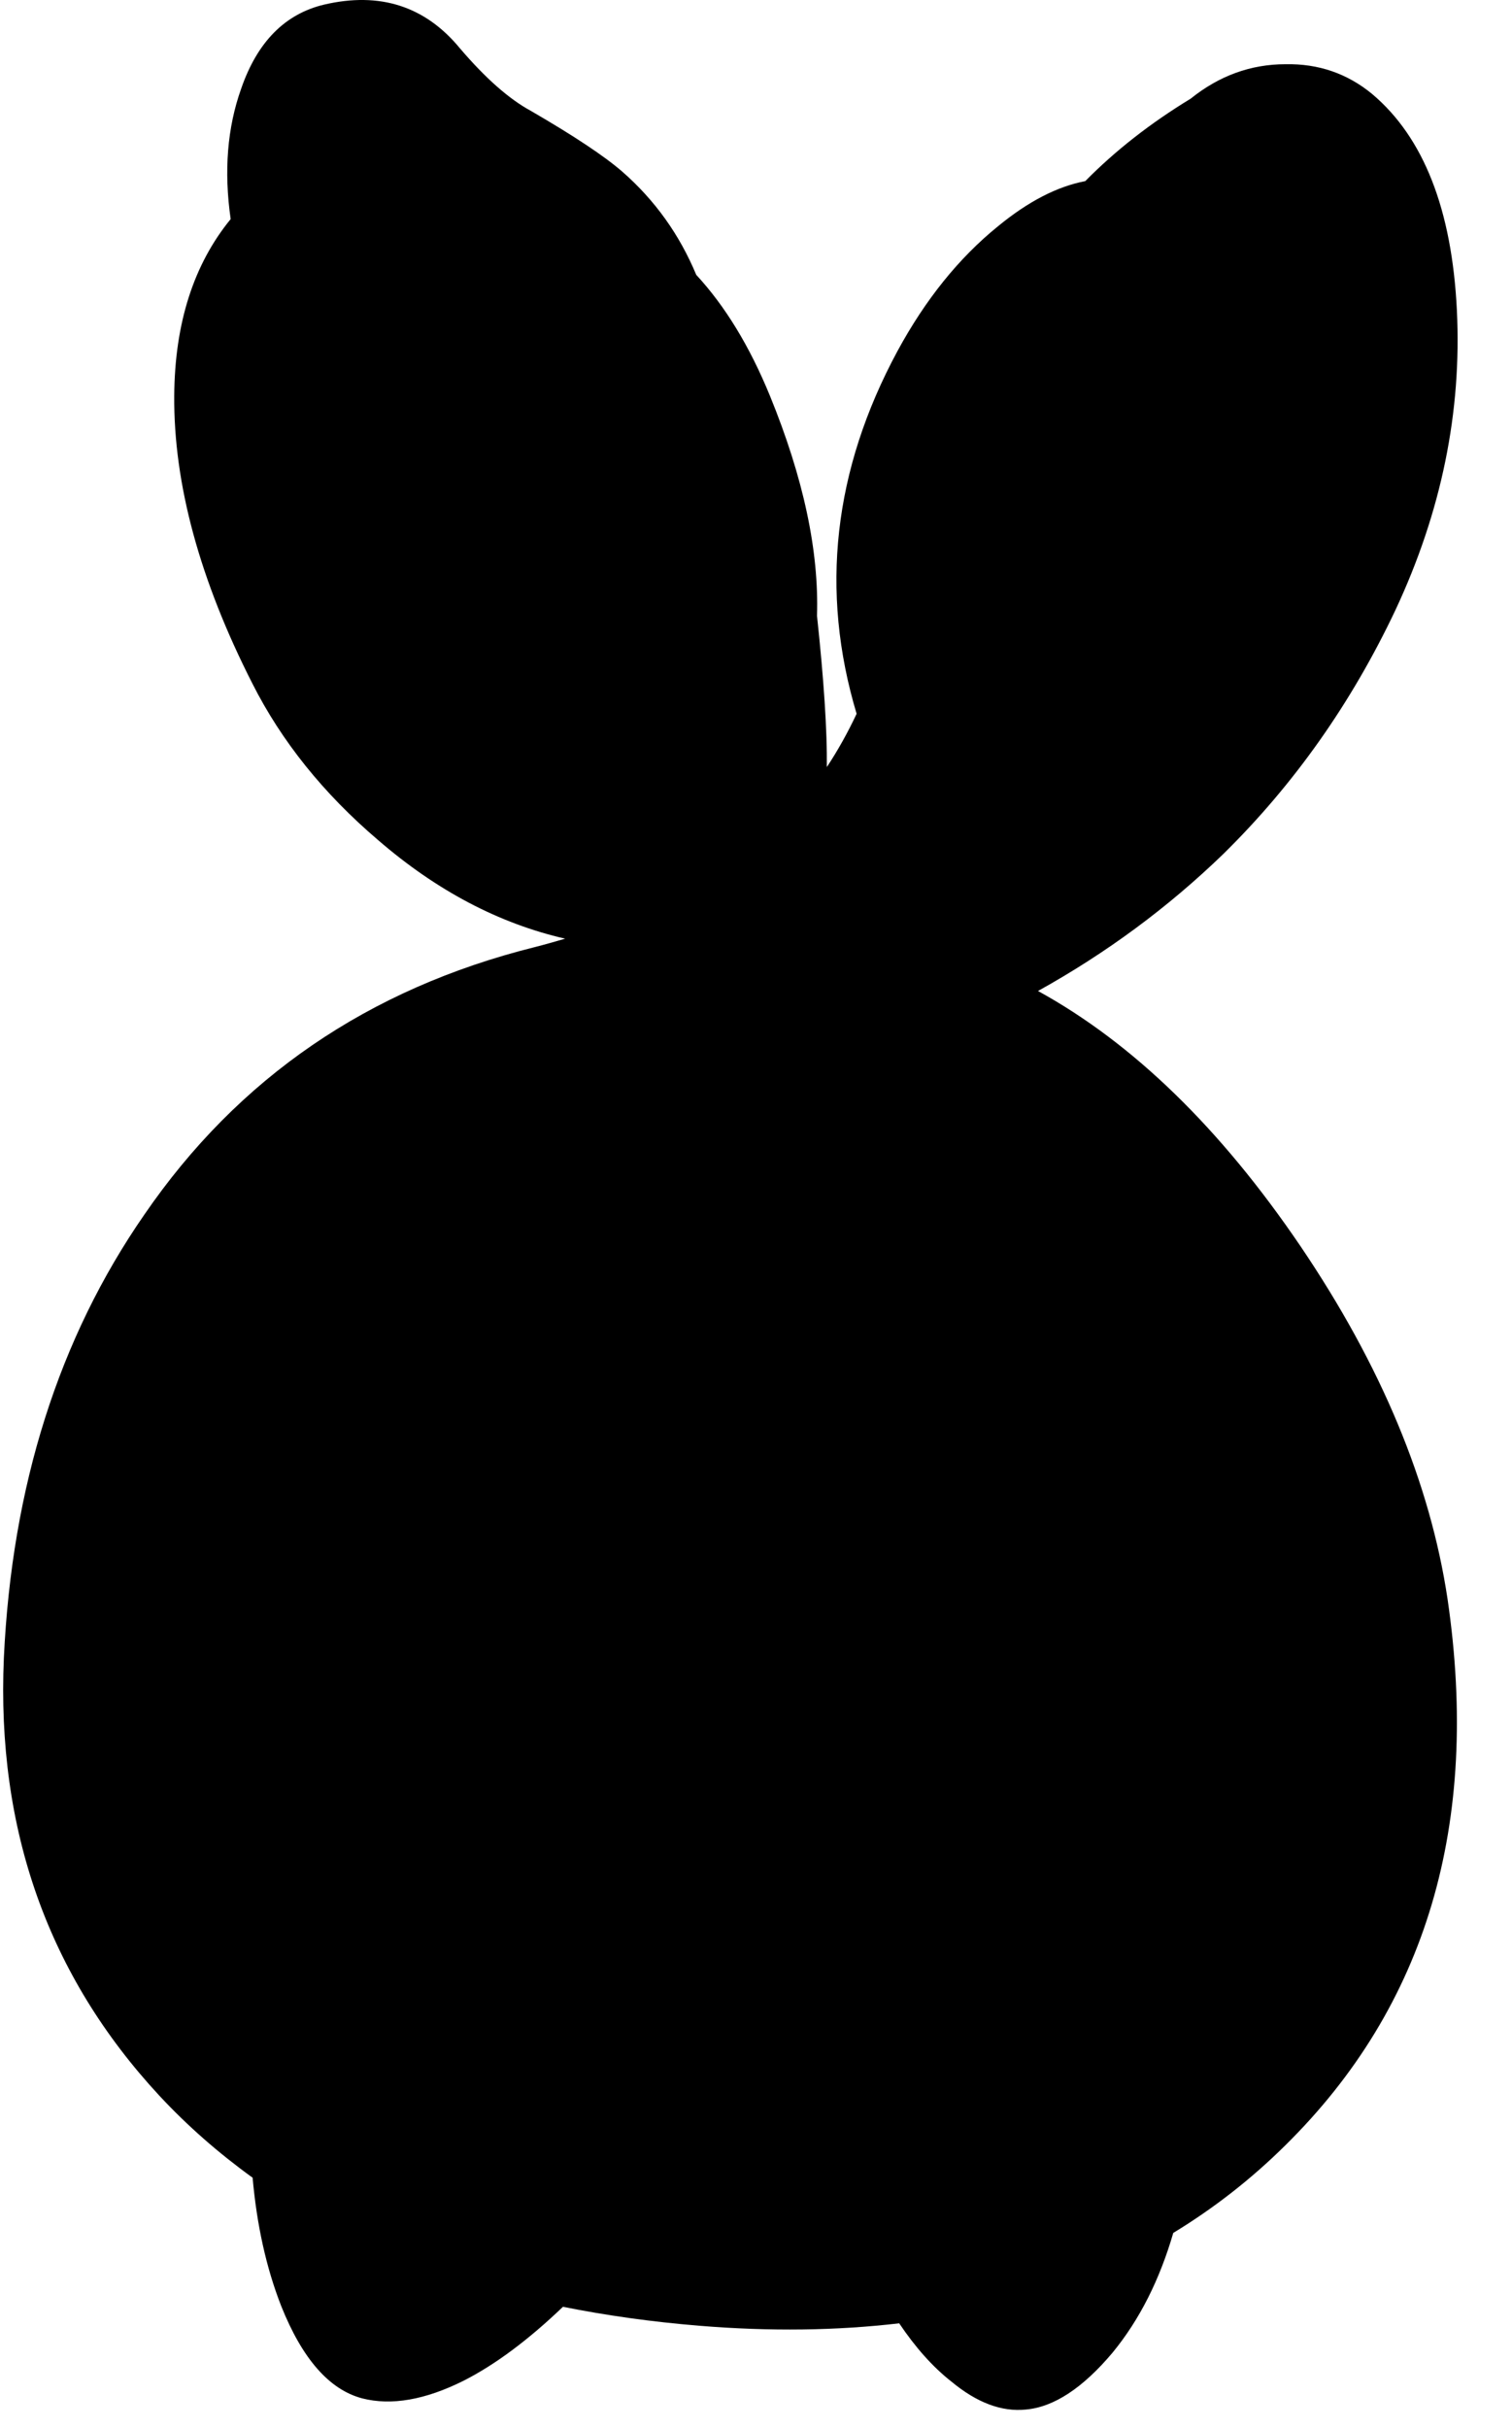 <?xml version="1.0" encoding="utf-8"?>
<!-- Generator: Adobe Illustrator 16.0.0, SVG Export Plug-In . SVG Version: 6.00 Build 0)  -->
<!DOCTYPE svg PUBLIC "-//W3C//DTD SVG 1.1//EN" "http://www.w3.org/Graphics/SVG/1.1/DTD/svg11.dtd">
<svg version="1.1" id="图层_1" xmlns="http://www.w3.org/2000/svg" xmlns:xlink="http://www.w3.org/1999/xlink" x="0px" y="0px"
	 width="81px" height="130px" viewBox="0 0 81 130" enable-background="new 0 0 81 130" xml:space="preserve">
<path d="M69.67,66.719c-4.289-6.317-8.977-10.871-14.063-13.664c3.657-2.028,6.965-4.471,9.924-7.331
	c3.789-3.723,6.865-8.078,9.225-13.064c2.461-5.253,3.558-10.605,3.291-16.057c-0.266-5.385-1.778-9.242-4.537-11.569
	c-1.33-1.097-2.876-1.629-4.638-1.596c-1.862,0-3.558,0.615-5.087,1.845C61.619,6.6,59.74,8.072,58.141,9.696
	c-1.497,0.285-3.057,1.085-4.678,2.419c-2.094,1.695-3.889,3.923-5.385,6.682c-3.436,6.368-4.161,12.84-2.188,19.417
	c-0.479,1.019-1.011,1.97-1.594,2.851c0.017-1.952-0.158-4.649-0.528-8.095c0.111-3.462-0.725-7.386-2.521-11.778
	c-1.092-2.665-2.411-4.817-3.948-6.477c-0.887-2.127-2.195-3.986-3.98-5.541c-0.964-0.832-2.593-1.912-4.887-3.242
	c-1.163-0.631-2.427-1.745-3.79-3.341c-1.862-2.261-4.289-3.042-7.28-2.344c-2.095,0.499-3.574,1.995-4.438,4.488
	c-0.75,2.095-0.935,4.429-0.567,6.995c-1.978,2.418-2.996,5.563-3.023,9.46c-0.034,4.721,1.363,9.857,4.188,15.408
	c1.563,3.092,3.807,5.884,6.732,8.377c3.144,2.717,6.486,4.468,10.022,5.279c-0.54,0.157-1.08,0.313-1.645,0.456
	c-8.909,2.227-15.874,6.998-20.894,14.312c-4.588,6.616-7.098,14.528-7.53,23.736c-0.399,9.208,2.377,17.021,8.328,23.437
	c1.512,1.625,3.183,3.084,4.998,4.394c0.222,2.501,0.721,4.802,1.534,6.876c1.13,2.826,2.576,4.472,4.338,4.938
	c1.563,0.398,3.374,0.083,5.435-0.947c1.721-0.875,3.496-2.212,5.318-3.956c2.313,0.462,4.741,0.805,7.298,1.014
	c3.808,0.313,7.374,0.262,10.715-0.13c0.868,1.289,1.799,2.339,2.799,3.121c1.362,1.131,2.692,1.629,3.988,1.496
	c1.496-0.133,3.043-1.146,4.639-3.041c1.467-1.783,2.536-3.937,3.257-6.416c2.171-1.318,4.18-2.883,6.018-4.704
	c7.546-7.446,10.438-17.188,8.677-29.222C76.617,79.4,73.992,73.102,69.67,66.719z"/>
</svg>
